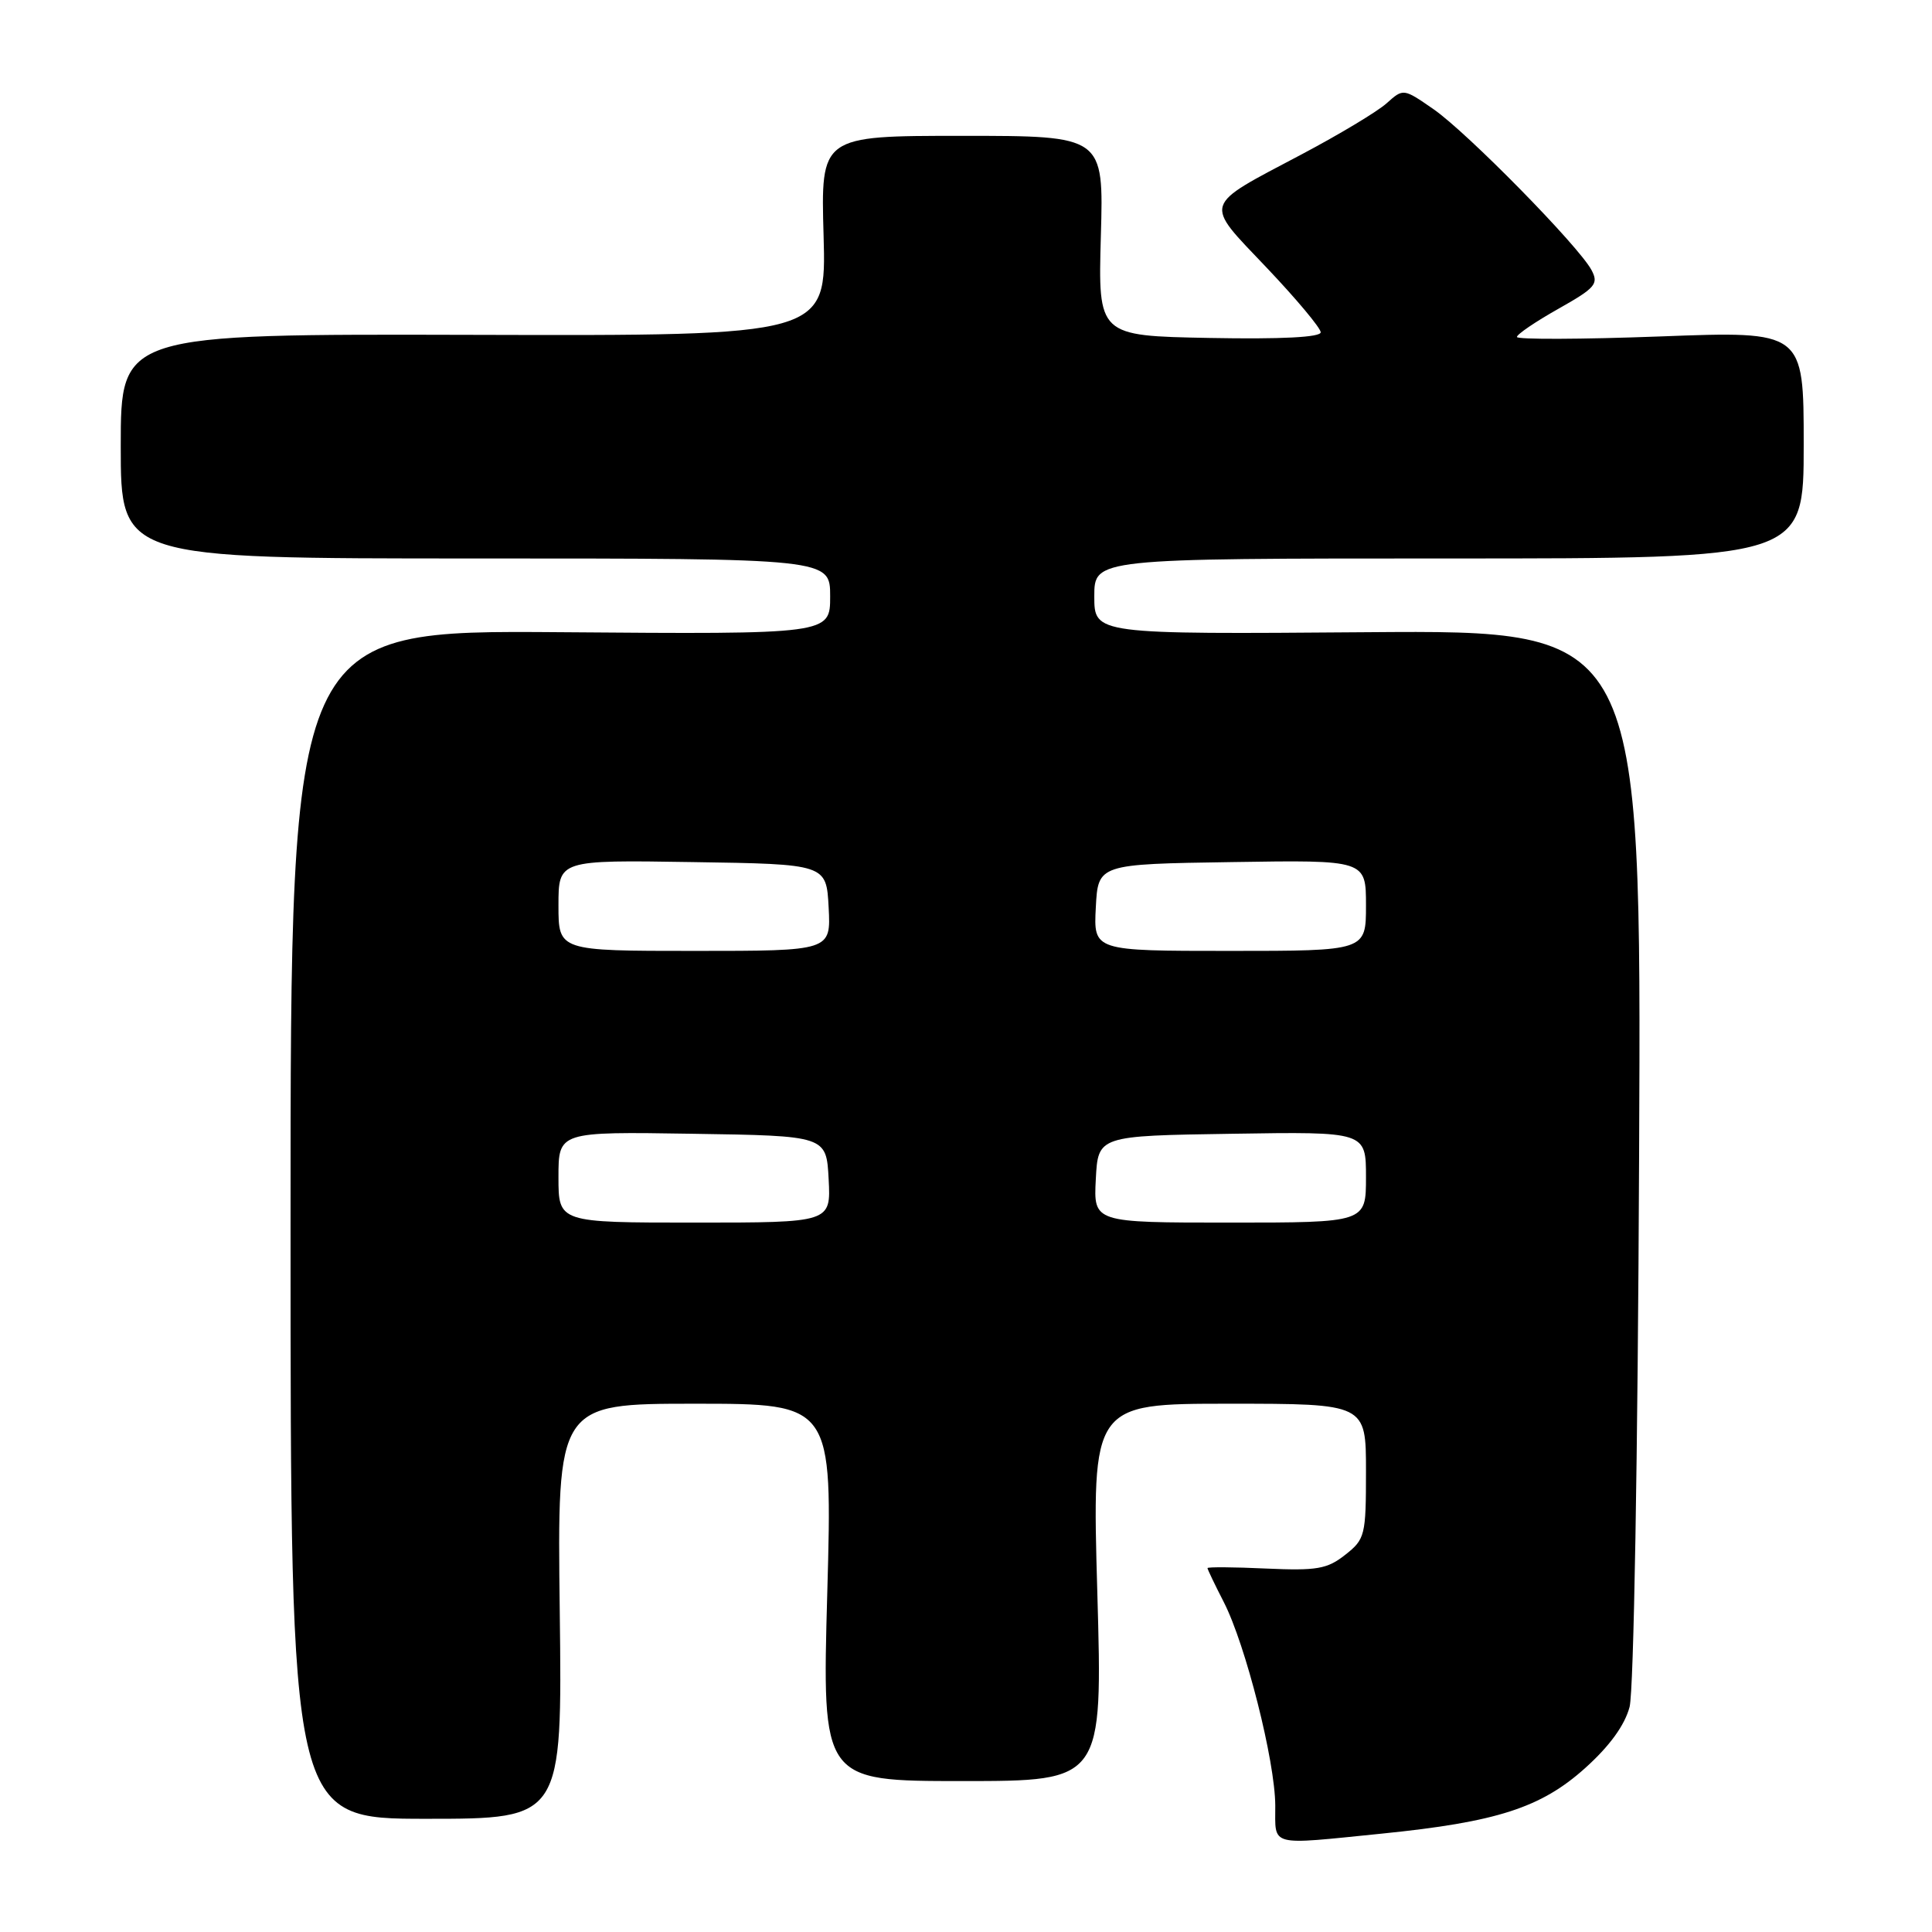<?xml version="1.0" encoding="UTF-8" standalone="no"?>
<!DOCTYPE svg PUBLIC "-//W3C//DTD SVG 1.1//EN" "http://www.w3.org/Graphics/SVG/1.1/DTD/svg11.dtd" >
<svg xmlns="http://www.w3.org/2000/svg" xmlns:xlink="http://www.w3.org/1999/xlink" version="1.1" viewBox="0 0 256 256">
 <g >
 <path fill="currentColor"
d=" M 183.14 242.96 C 198.31 241.43 204.19 239.54 210.04 234.28 C 213.29 231.36 215.29 228.60 215.93 226.17 C 216.48 224.05 217.02 193.13 217.19 153.00 C 217.50 83.50 217.50 83.50 181.25 83.77 C 145.00 84.05 145.00 84.05 145.00 79.02 C 145.00 74.00 145.00 74.00 192.00 74.00 C 239.00 74.00 239.00 74.00 239.00 58.93 C 239.00 43.86 239.00 43.86 220.00 44.58 C 209.55 44.97 201.00 45.00 201.00 44.65 C 201.00 44.30 203.47 42.62 206.49 40.92 C 211.42 38.14 211.86 37.62 210.88 35.78 C 209.17 32.59 194.41 17.56 189.95 14.47 C 185.95 11.70 185.95 11.70 183.73 13.69 C 182.50 14.79 177.45 17.82 172.50 20.44 C 159.19 27.48 159.45 26.64 167.83 35.46 C 171.77 39.61 175.00 43.47 175.00 44.03 C 175.00 44.69 169.82 44.96 160.25 44.78 C 145.50 44.50 145.50 44.50 145.87 31.25 C 146.25 18.00 146.25 18.00 127.50 18.00 C 108.75 18.00 108.75 18.00 109.13 31.25 C 109.50 44.50 109.50 44.50 62.75 44.37 C 16.00 44.25 16.00 44.25 16.00 59.12 C 16.00 74.00 16.00 74.00 63.00 74.00 C 110.00 74.00 110.00 74.00 110.00 79.02 C 110.00 84.05 110.00 84.05 74.25 83.77 C 38.50 83.50 38.50 83.50 38.50 162.25 C 38.50 241.00 38.50 241.00 56.50 241.00 C 74.50 241.00 74.50 241.00 74.17 213.50 C 73.83 186.00 73.83 186.00 92.07 186.00 C 110.31 186.00 110.31 186.00 109.62 211.00 C 108.92 236.00 108.92 236.00 127.52 236.00 C 146.11 236.00 146.11 236.00 145.40 211.00 C 144.69 186.00 144.69 186.00 162.85 186.00 C 181.00 186.00 181.00 186.00 181.00 194.93 C 181.00 203.47 180.88 203.95 178.25 206.02 C 175.86 207.91 174.50 208.14 167.75 207.84 C 163.49 207.64 160.00 207.62 160.00 207.78 C 160.00 207.95 160.97 209.97 162.16 212.29 C 165.05 217.93 168.96 233.36 168.98 239.25 C 169.00 244.76 167.95 244.49 183.14 242.96 Z  M 74.00 155.98 C 74.00 149.95 74.00 149.95 91.75 150.23 C 109.50 150.50 109.50 150.50 109.80 156.25 C 110.10 162.00 110.10 162.00 92.05 162.00 C 74.00 162.00 74.00 162.00 74.00 155.98 Z  M 145.20 156.25 C 145.50 150.50 145.50 150.50 163.25 150.23 C 181.00 149.95 181.00 149.95 181.00 155.98 C 181.00 162.00 181.00 162.00 162.95 162.00 C 144.90 162.00 144.90 162.00 145.20 156.25 Z  M 74.00 119.98 C 74.00 113.95 74.00 113.95 91.75 114.23 C 109.50 114.50 109.50 114.50 109.80 120.25 C 110.10 126.00 110.10 126.00 92.05 126.00 C 74.00 126.00 74.00 126.00 74.00 119.98 Z  M 145.20 120.25 C 145.50 114.50 145.50 114.50 163.25 114.23 C 181.00 113.95 181.00 113.95 181.00 119.98 C 181.00 126.00 181.00 126.00 162.95 126.00 C 144.90 126.00 144.90 126.00 145.20 120.25 Z "/>
</g>
</svg>